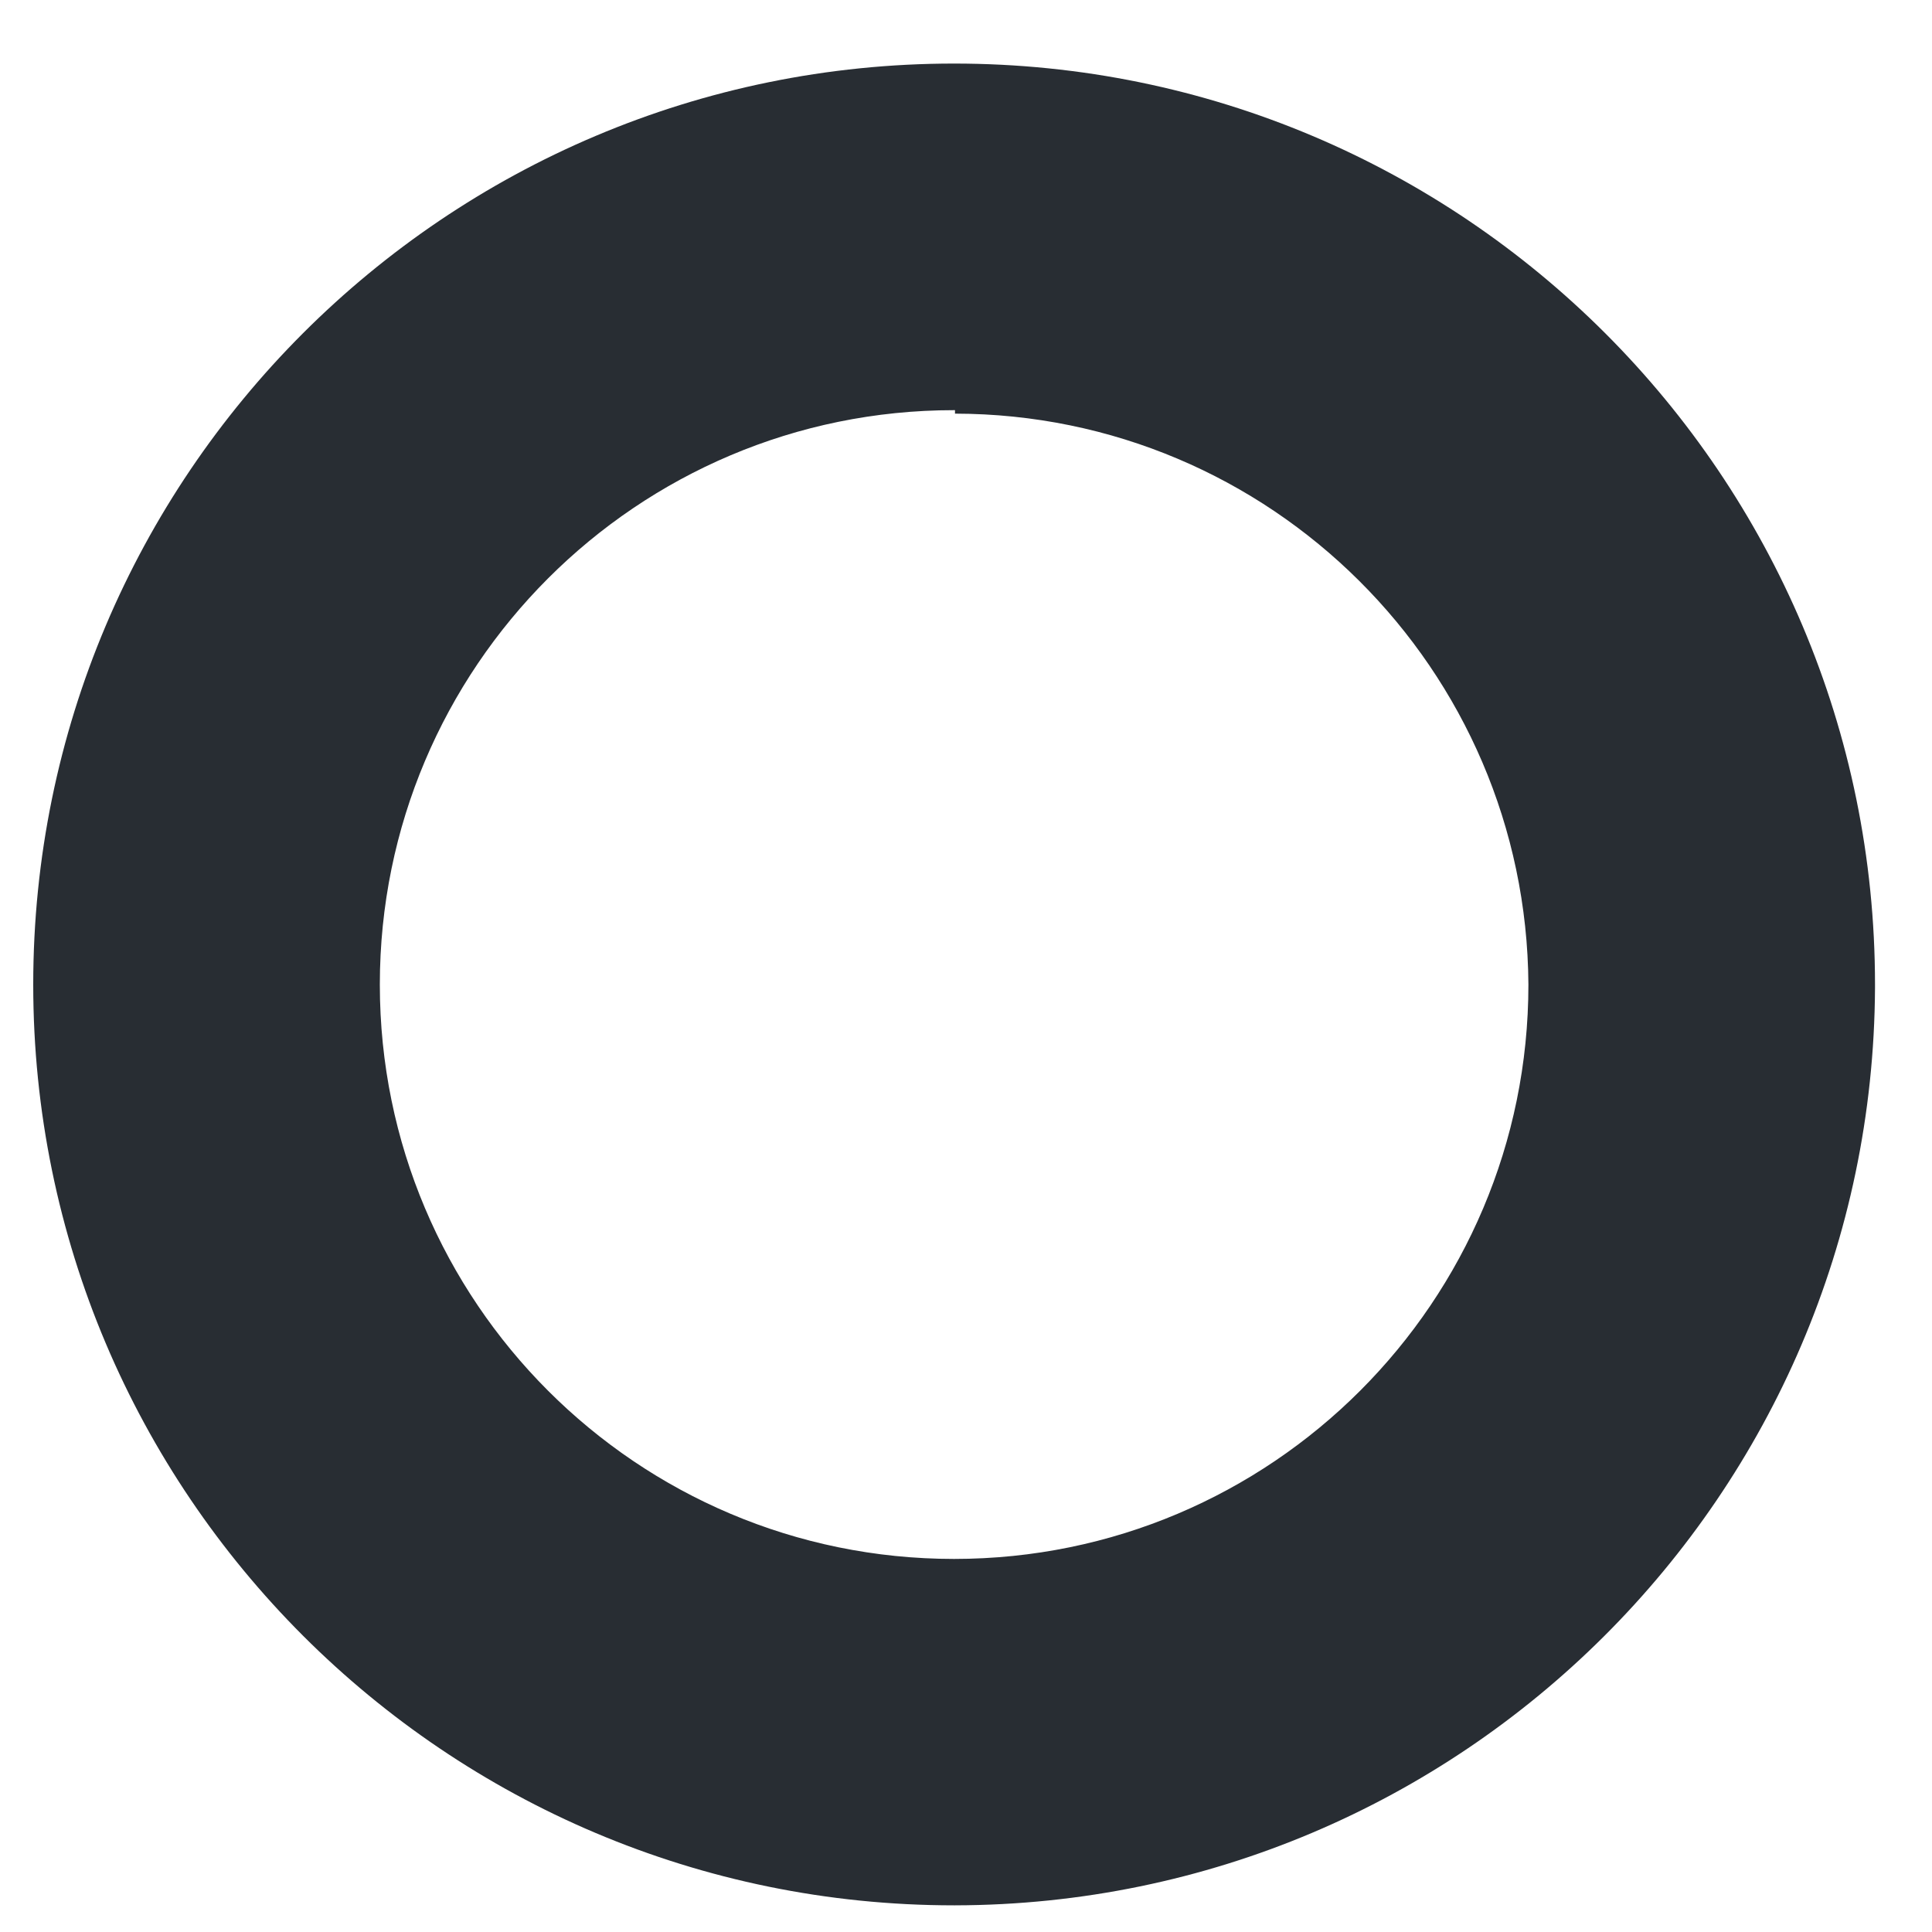 ﻿<?xml version="1.0" encoding="utf-8"?>
<svg version="1.1" xmlns:xlink="http://www.w3.org/1999/xlink" width="10px" height="10px" xmlns="http://www.w3.org/2000/svg">
  <g transform="matrix(1 0 0 1 -172 -339 )">
    <path d="M 9.705 5.114  C 9.692 7.736  7.565 9.857  4.943 9.862  C 4.941 9.862  4.94 9.862  4.938 9.862  C 2.306 9.862  0.172 7.728  0.172 5.096  C 0.172 2.463  2.306 0.329  4.938 0.329  C 7.571 0.329  9.705 2.463  9.705 5.096  C 9.705 5.102  9.705 5.108  9.705 5.114  Z M 4.943 2.141  L 4.943 2.123  C 4.941 2.123  4.94 2.123  4.938 2.123  C 3.297 2.123  1.966 3.454  1.966 5.096  C 1.966 6.738  3.297 8.069  4.938 8.069  C 6.58 8.069  7.911 6.738  7.911 5.096  C 7.901 3.463  6.576 2.143  4.943 2.141  Z " fill-rule="nonzero" fill="#282d33" stroke="none" transform="matrix(1 0 0 1 172 339 )" />
  </g>
</svg>